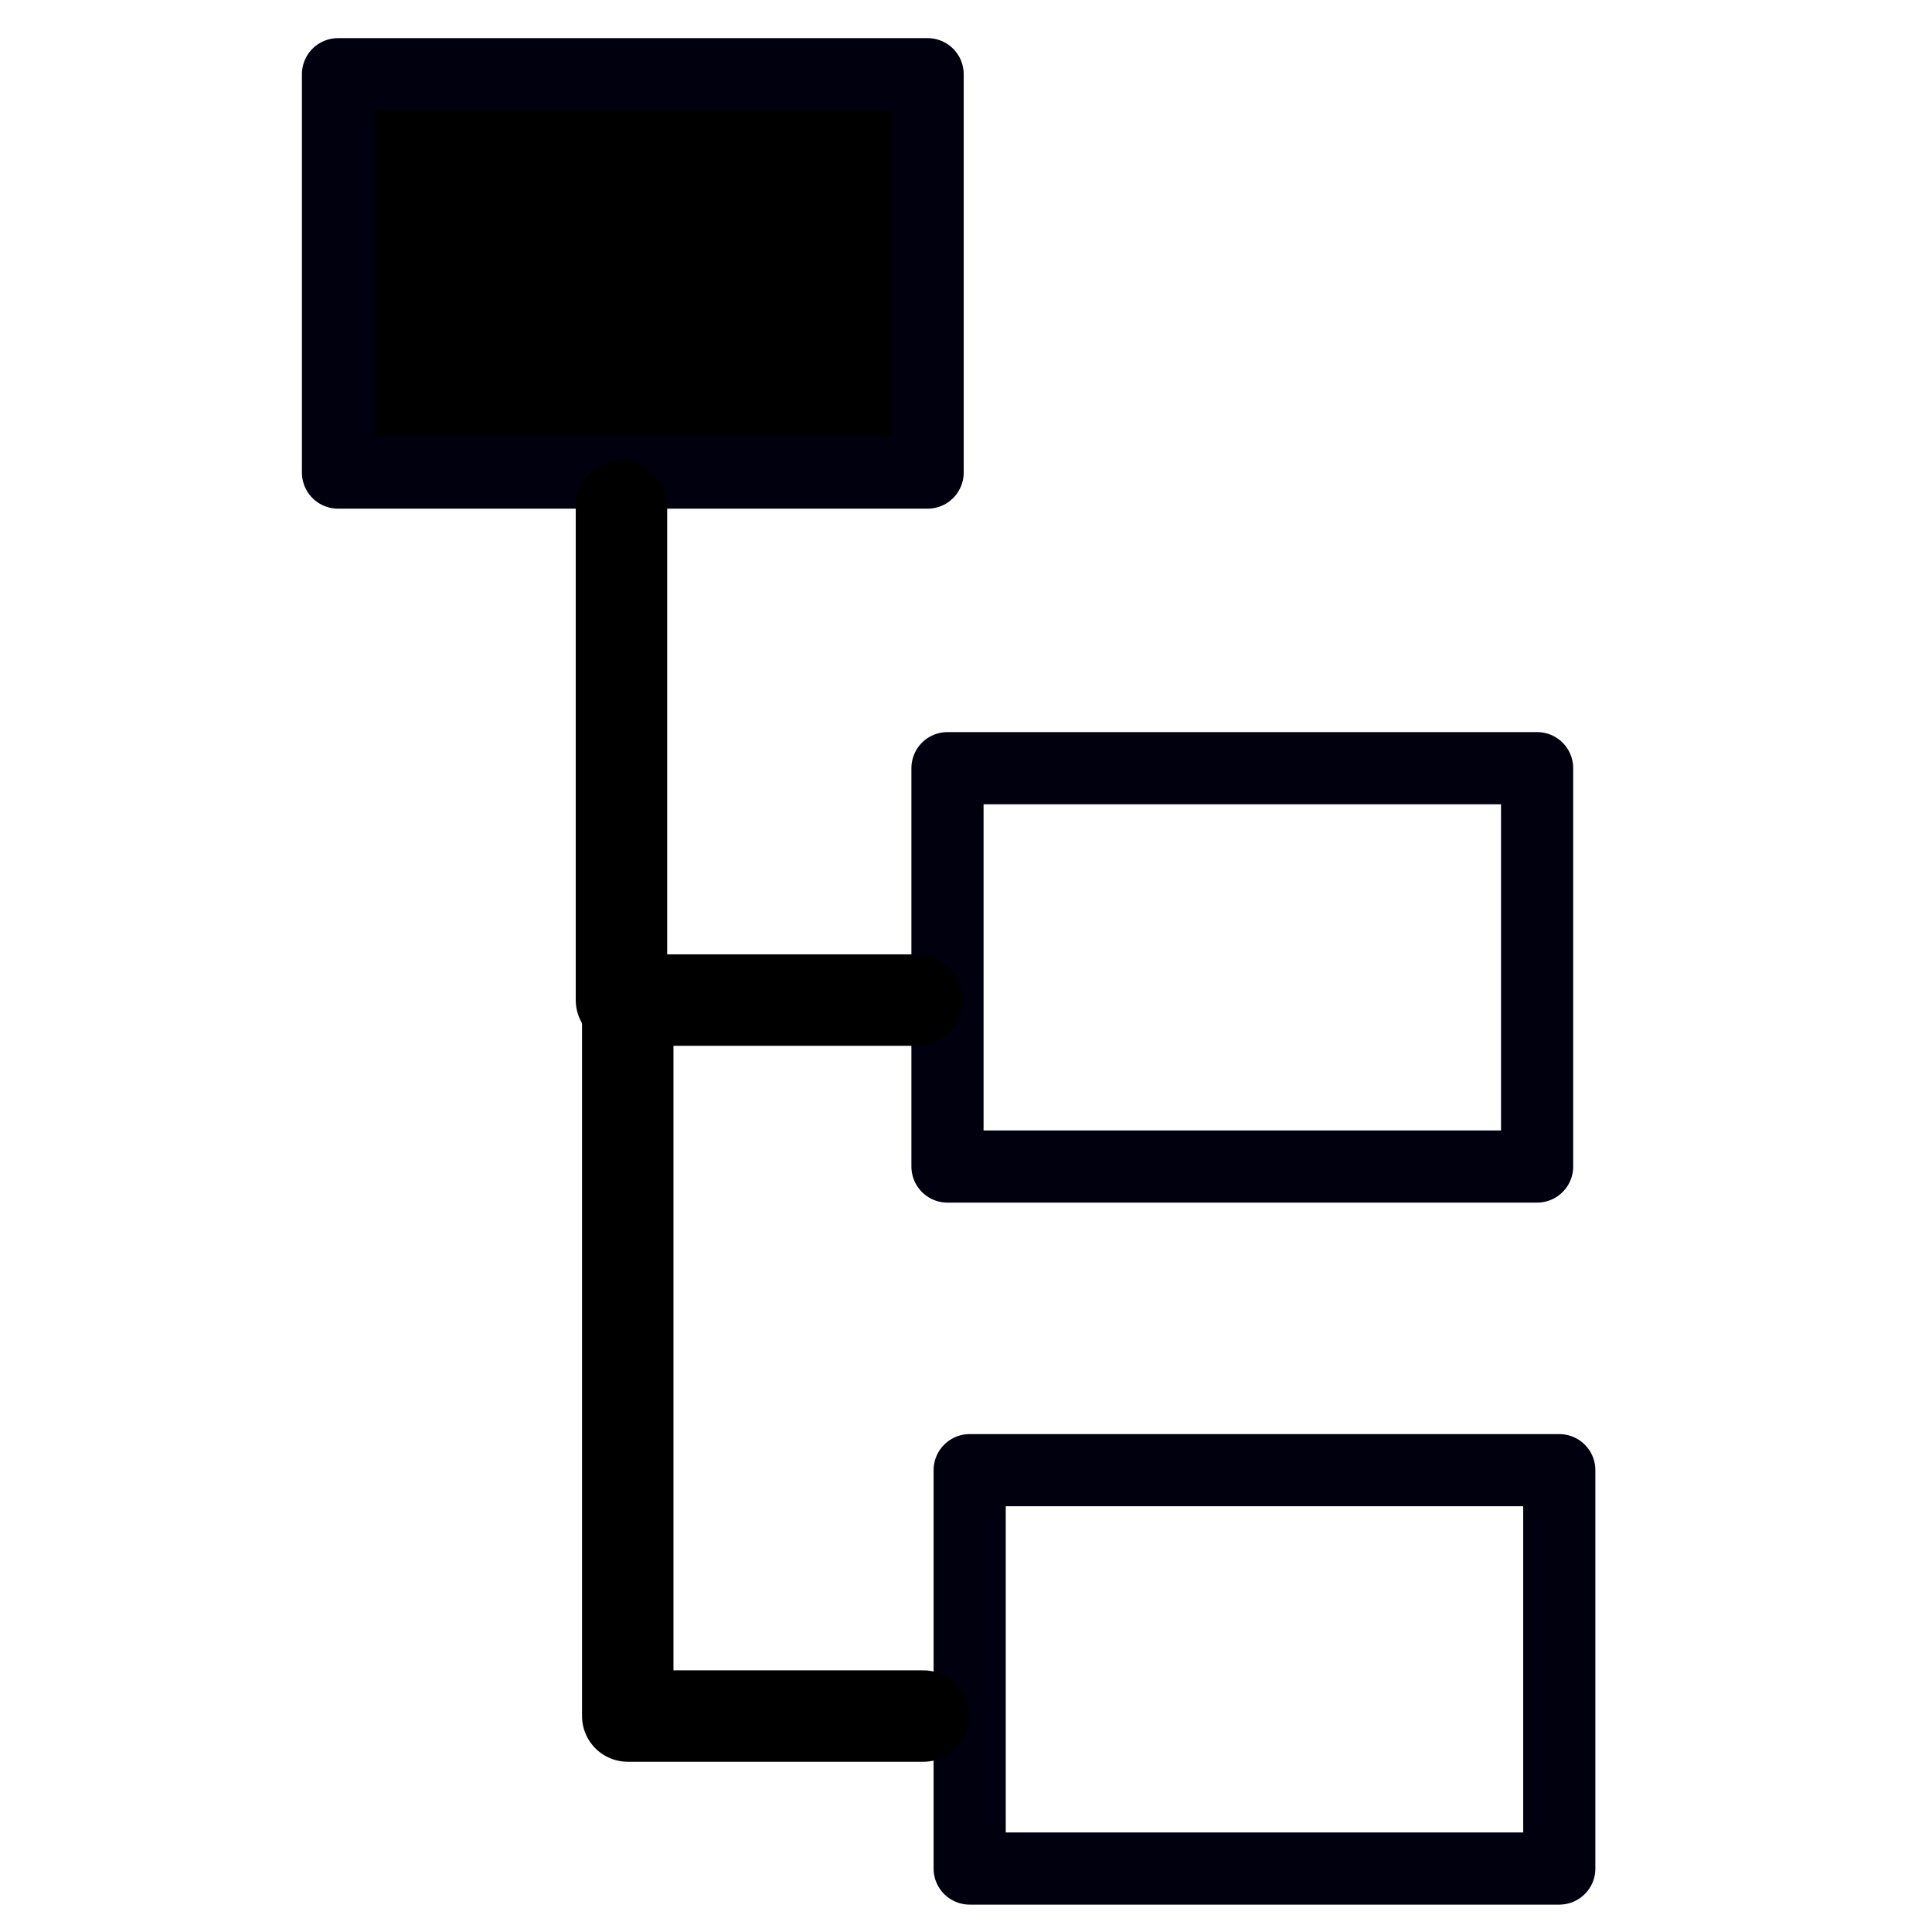 <?xml version="1.0" encoding="UTF-8" standalone="no"?>
<!-- Created with Inkscape (http://www.inkscape.org/) -->

<svg
   xmlns:dc="http://purl.org/dc/elements/1.1/"
   xmlns:cc="http://creativecommons.org/ns#"
   xmlns:rdf="http://www.w3.org/1999/02/22-rdf-syntax-ns#"
   xmlns:svg="http://www.w3.org/2000/svg"
   xmlns="http://www.w3.org/2000/svg"
   xmlns:sodipodi="http://sodipodi.sourceforge.net/DTD/sodipodi-0.dtd"
   xmlns:inkscape="http://www.inkscape.org/namespaces/inkscape"
   width="64px"
   height="64px"
   id="svg4819"
   version="1.1"
   inkscape:version="0.48.2 r9819"
   sodipodi:docname="New document 6">
  <defs
     id="defs4821" />
  <sodipodi:namedview
     id="base"
     pagecolor="#ffffff"
     bordercolor="#666666"
     borderopacity="1.0"
     inkscape:pageopacity="0.0"
     inkscape:pageshadow="2"
     inkscape:zoom="6.32"
     inkscape:cx="32"
     inkscape:cy="27.874029"
     inkscape:current-layer="layer1"
     showgrid="true"
     inkscape:document-units="px"
     inkscape:grid-bbox="true"
     inkscape:window-width="1280"
     inkscape:window-height="752"
     inkscape:window-x="0"
     inkscape:window-y="0"
     inkscape:window-maximized="1">
    <inkscape:grid
       type="xygrid"
       id="grid4850"
       empspacing="1"
       visible="true"
       enabled="true"
       snapvisiblegridlinesonly="true" />
  </sodipodi:namedview>
  <g
     id="layer1"
     inkscape:label="Layer 1"
     inkscape:groupmode="layer">
    <g
       id="g4412"
       transform="matrix(2.019,0,0,2.019,526.714,-2060.483)"
       inkscape:export-filename="/Users/zerha/devel/tw/tas10/tas10box/vendor/assets/images/tas10-icons_16x16.png"
       inkscape:export-xdpi="44.996399"
       inkscape:export-ydpi="44.996399">
      <rect
         y="1021.764"
         x="-255.333"
         height="6.536"
         width="9.674"
         id="rect4382"
         style="fill:#000000;fill-opacity:1;stroke:#00000f;stroke-width:1.184;stroke-linecap:round;stroke-linejoin:round;stroke-miterlimit:4;stroke-opacity:1;stroke-dasharray:none" />
      <rect
         style="fill:none;stroke:#00000f;stroke-width:1.184;stroke-linecap:round;stroke-linejoin:round;stroke-miterlimit:4;stroke-opacity:1;stroke-dasharray:none"
         id="rect4385"
         width="9.674"
         height="6.536"
         x="-245.333"
         y="1033.15" />
      <rect
         y="1044.668"
         x="-244.969"
         height="6.536"
         width="9.674"
         id="rect4387"
         style="fill:none;stroke:#00000f;stroke-width:1.184;stroke-linecap:round;stroke-linejoin:round;stroke-miterlimit:4;stroke-opacity:1;stroke-dasharray:none" />
      <path
         sodipodi:nodetypes="ccc"
         inkscape:connector-curvature="0"
         id="path4389"
         d="m -250.682,1028.846 0,8.109 4.849,0"
         style="fill:none;stroke:#000000;stroke-width:1.5;stroke-linecap:round;stroke-linejoin:round;stroke-miterlimit:4;stroke-opacity:1;stroke-dasharray:none" />
      <path
         style="fill:none;stroke:#000000;stroke-width:1.5;stroke-linecap:round;stroke-linejoin:round;stroke-miterlimit:4;stroke-opacity:1;stroke-dasharray:none"
         d="m -250.579,1037.133 0,11.569 4.849,0"
         id="path4391"
         inkscape:connector-curvature="0"
         sodipodi:nodetypes="ccc" />
    </g>
  </g>
</svg>
